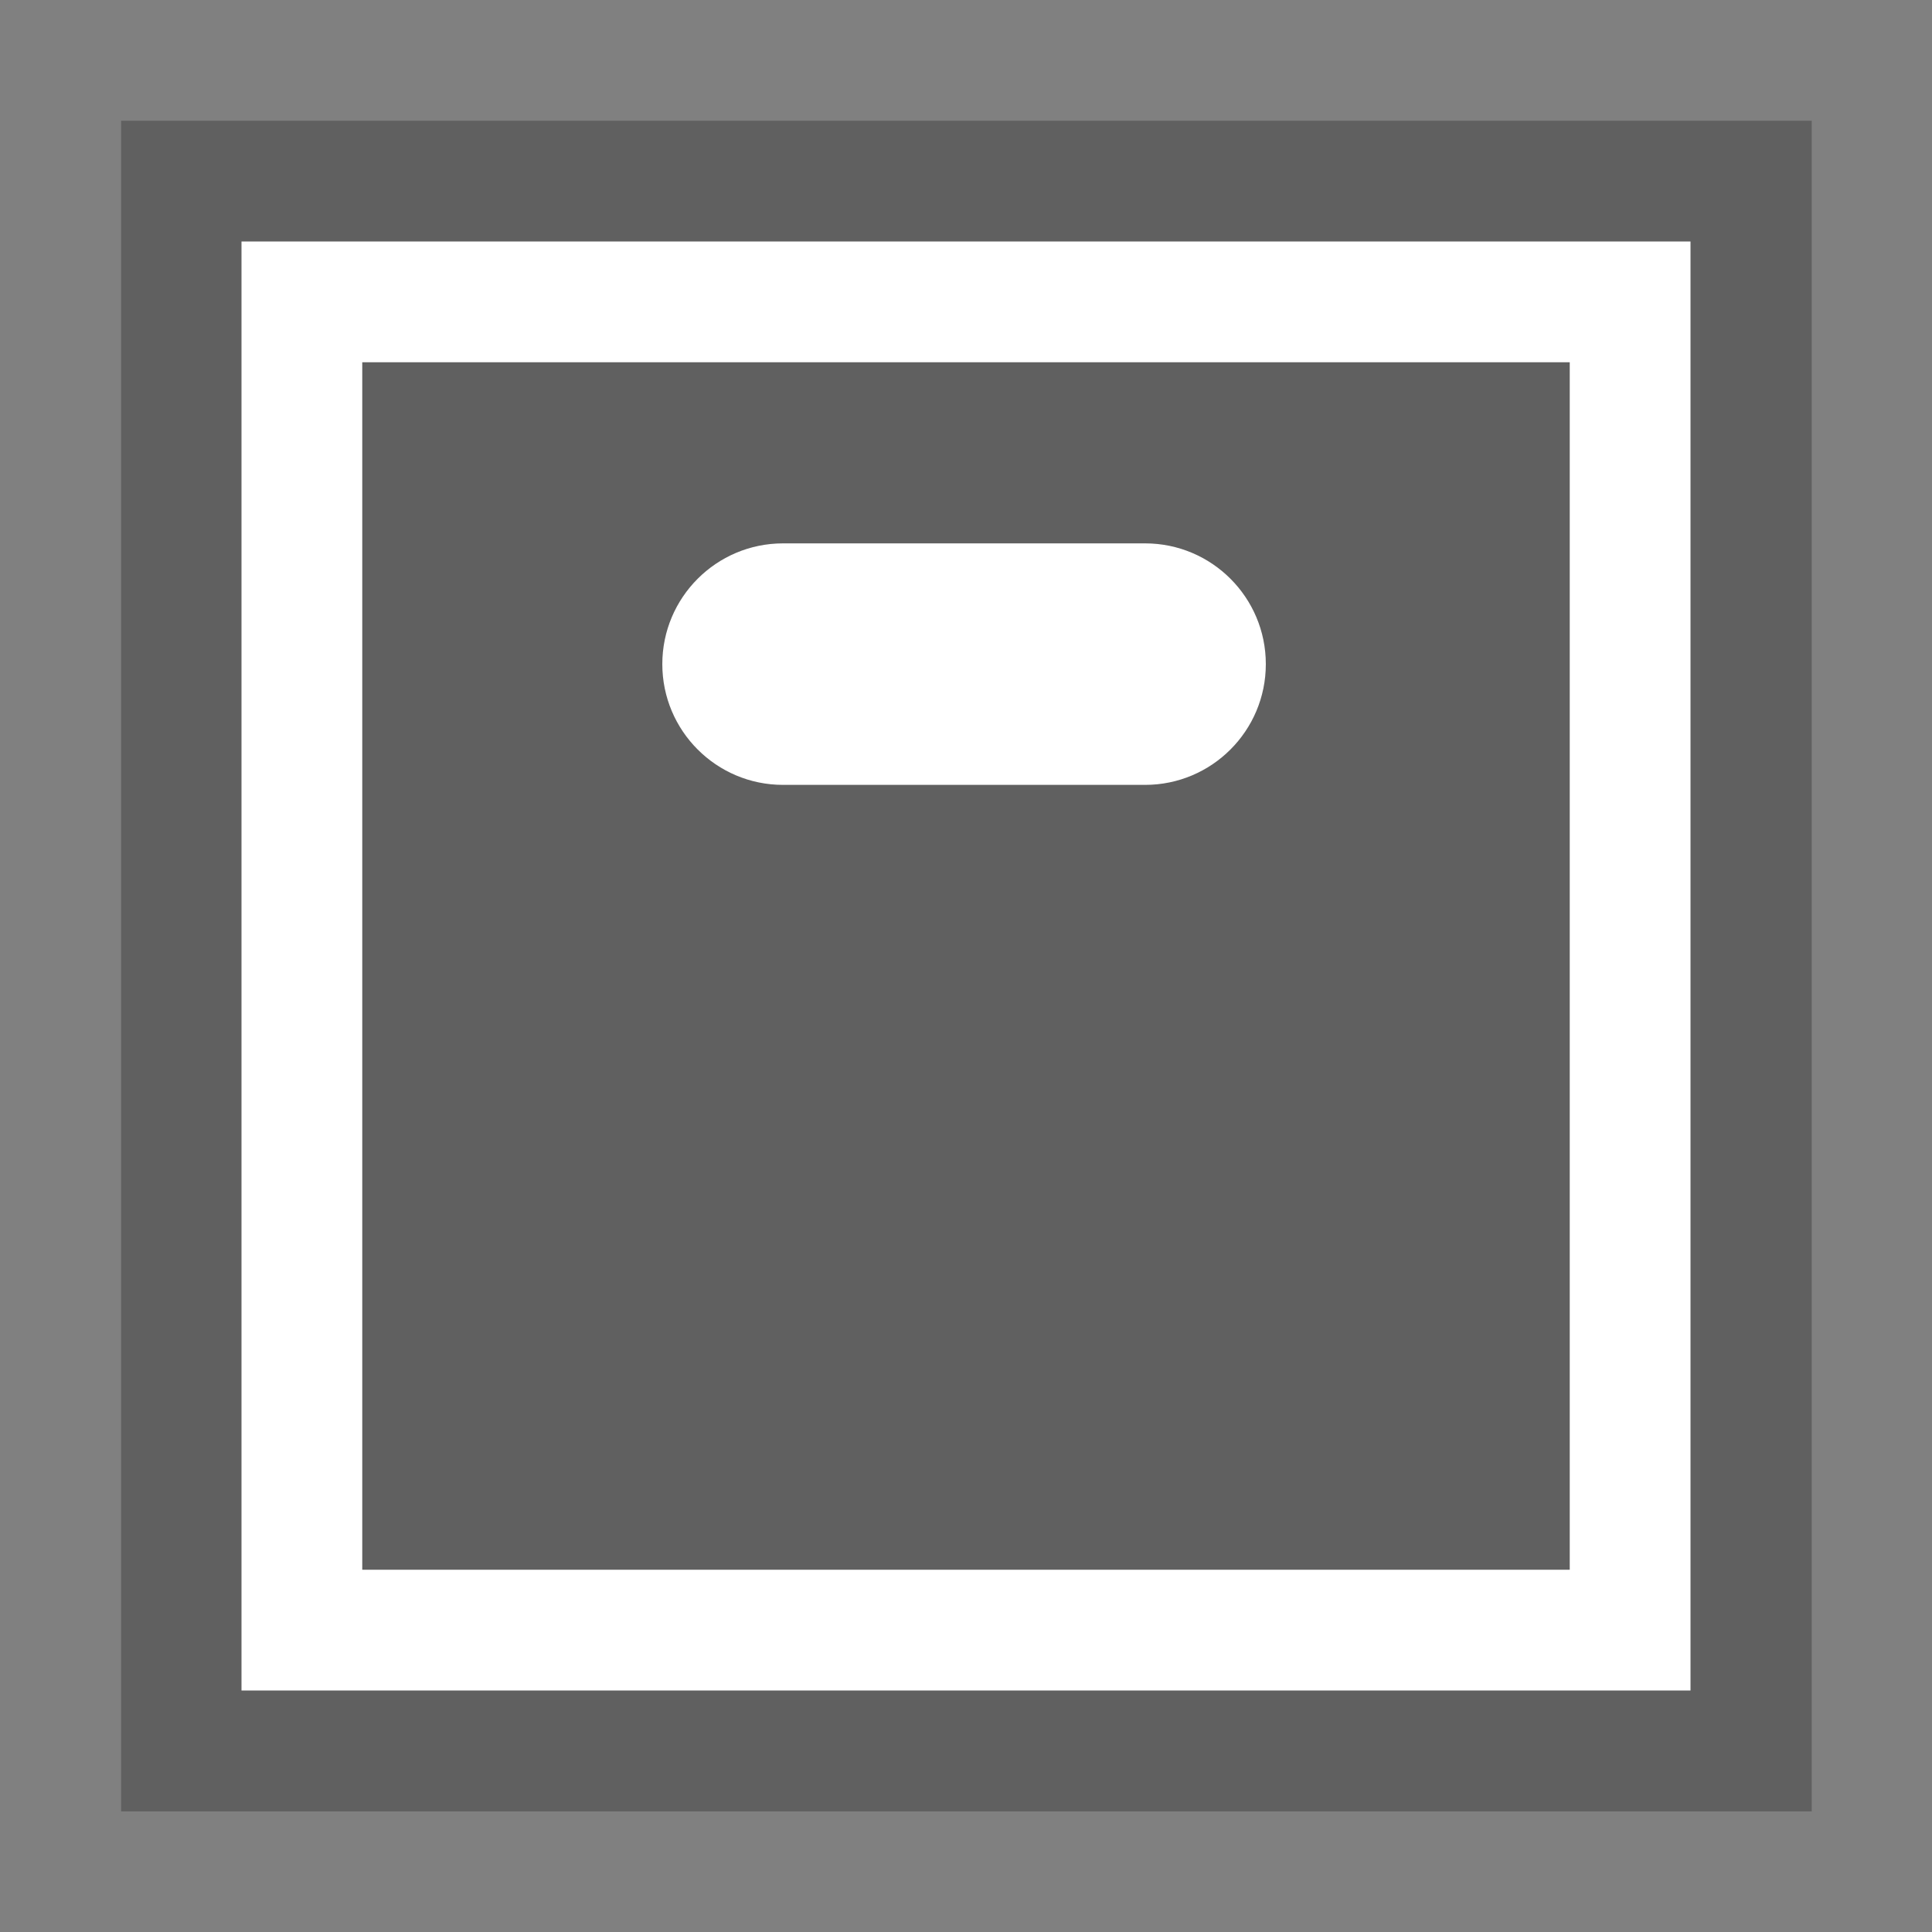 <?xml version="1.0" encoding="UTF-8" standalone="no"?>
<!DOCTYPE svg PUBLIC "-//W3C//DTD SVG 1.1//EN" "http://www.w3.org/Graphics/SVG/1.1/DTD/svg11.dtd">
<svg width="100%" height="100%" viewBox="0 0 32 32" version="1.1" xmlns="http://www.w3.org/2000/svg" xmlns:xlink="http://www.w3.org/1999/xlink" xml:space="preserve" xmlns:serif="http://www.serif.com/" style="fill-rule:evenodd;clip-rule:evenodd;stroke-linejoin:round;stroke-miterlimit:1.414;">
    <rect x="0" y="0" width="32" height="32" fill="#808080" stroke="none"/>
    <g transform="matrix(1,0,0,1,-72,0)">
        <g id="archive_rib" transform="matrix(1,0,0,1,72,0)">
            <rect x="0" y="0" width="32" height="32" style="fill:none;"/>
            <g transform="matrix(1.077,0,0,1.077,-78.769,-1.231)">
                <rect x="75" y="3" width="26" height="26" style="fill-opacity:0.251;"/>
            </g>
            <g transform="matrix(0.833,0,0,1,-64,1)">
                <path d="M102,10C102,8.896 100.925,8 99.6,8L92.4,8C91.075,8 90,8.896 90,10C90,11.104 91.075,12 92.4,12L99.6,12C100.925,12 102,11.104 102,10Z" style="fill:white;"/>
            </g>
            <g transform="matrix(1,0,0,1,-80,0)">
                <path d="M108,28L84,28L84,4L108,4L108,28ZM106,26L106,6L86,6L86,26L106,26Z" style="fill:white;"/>
            </g>
        </g>
    </g>
</svg>
